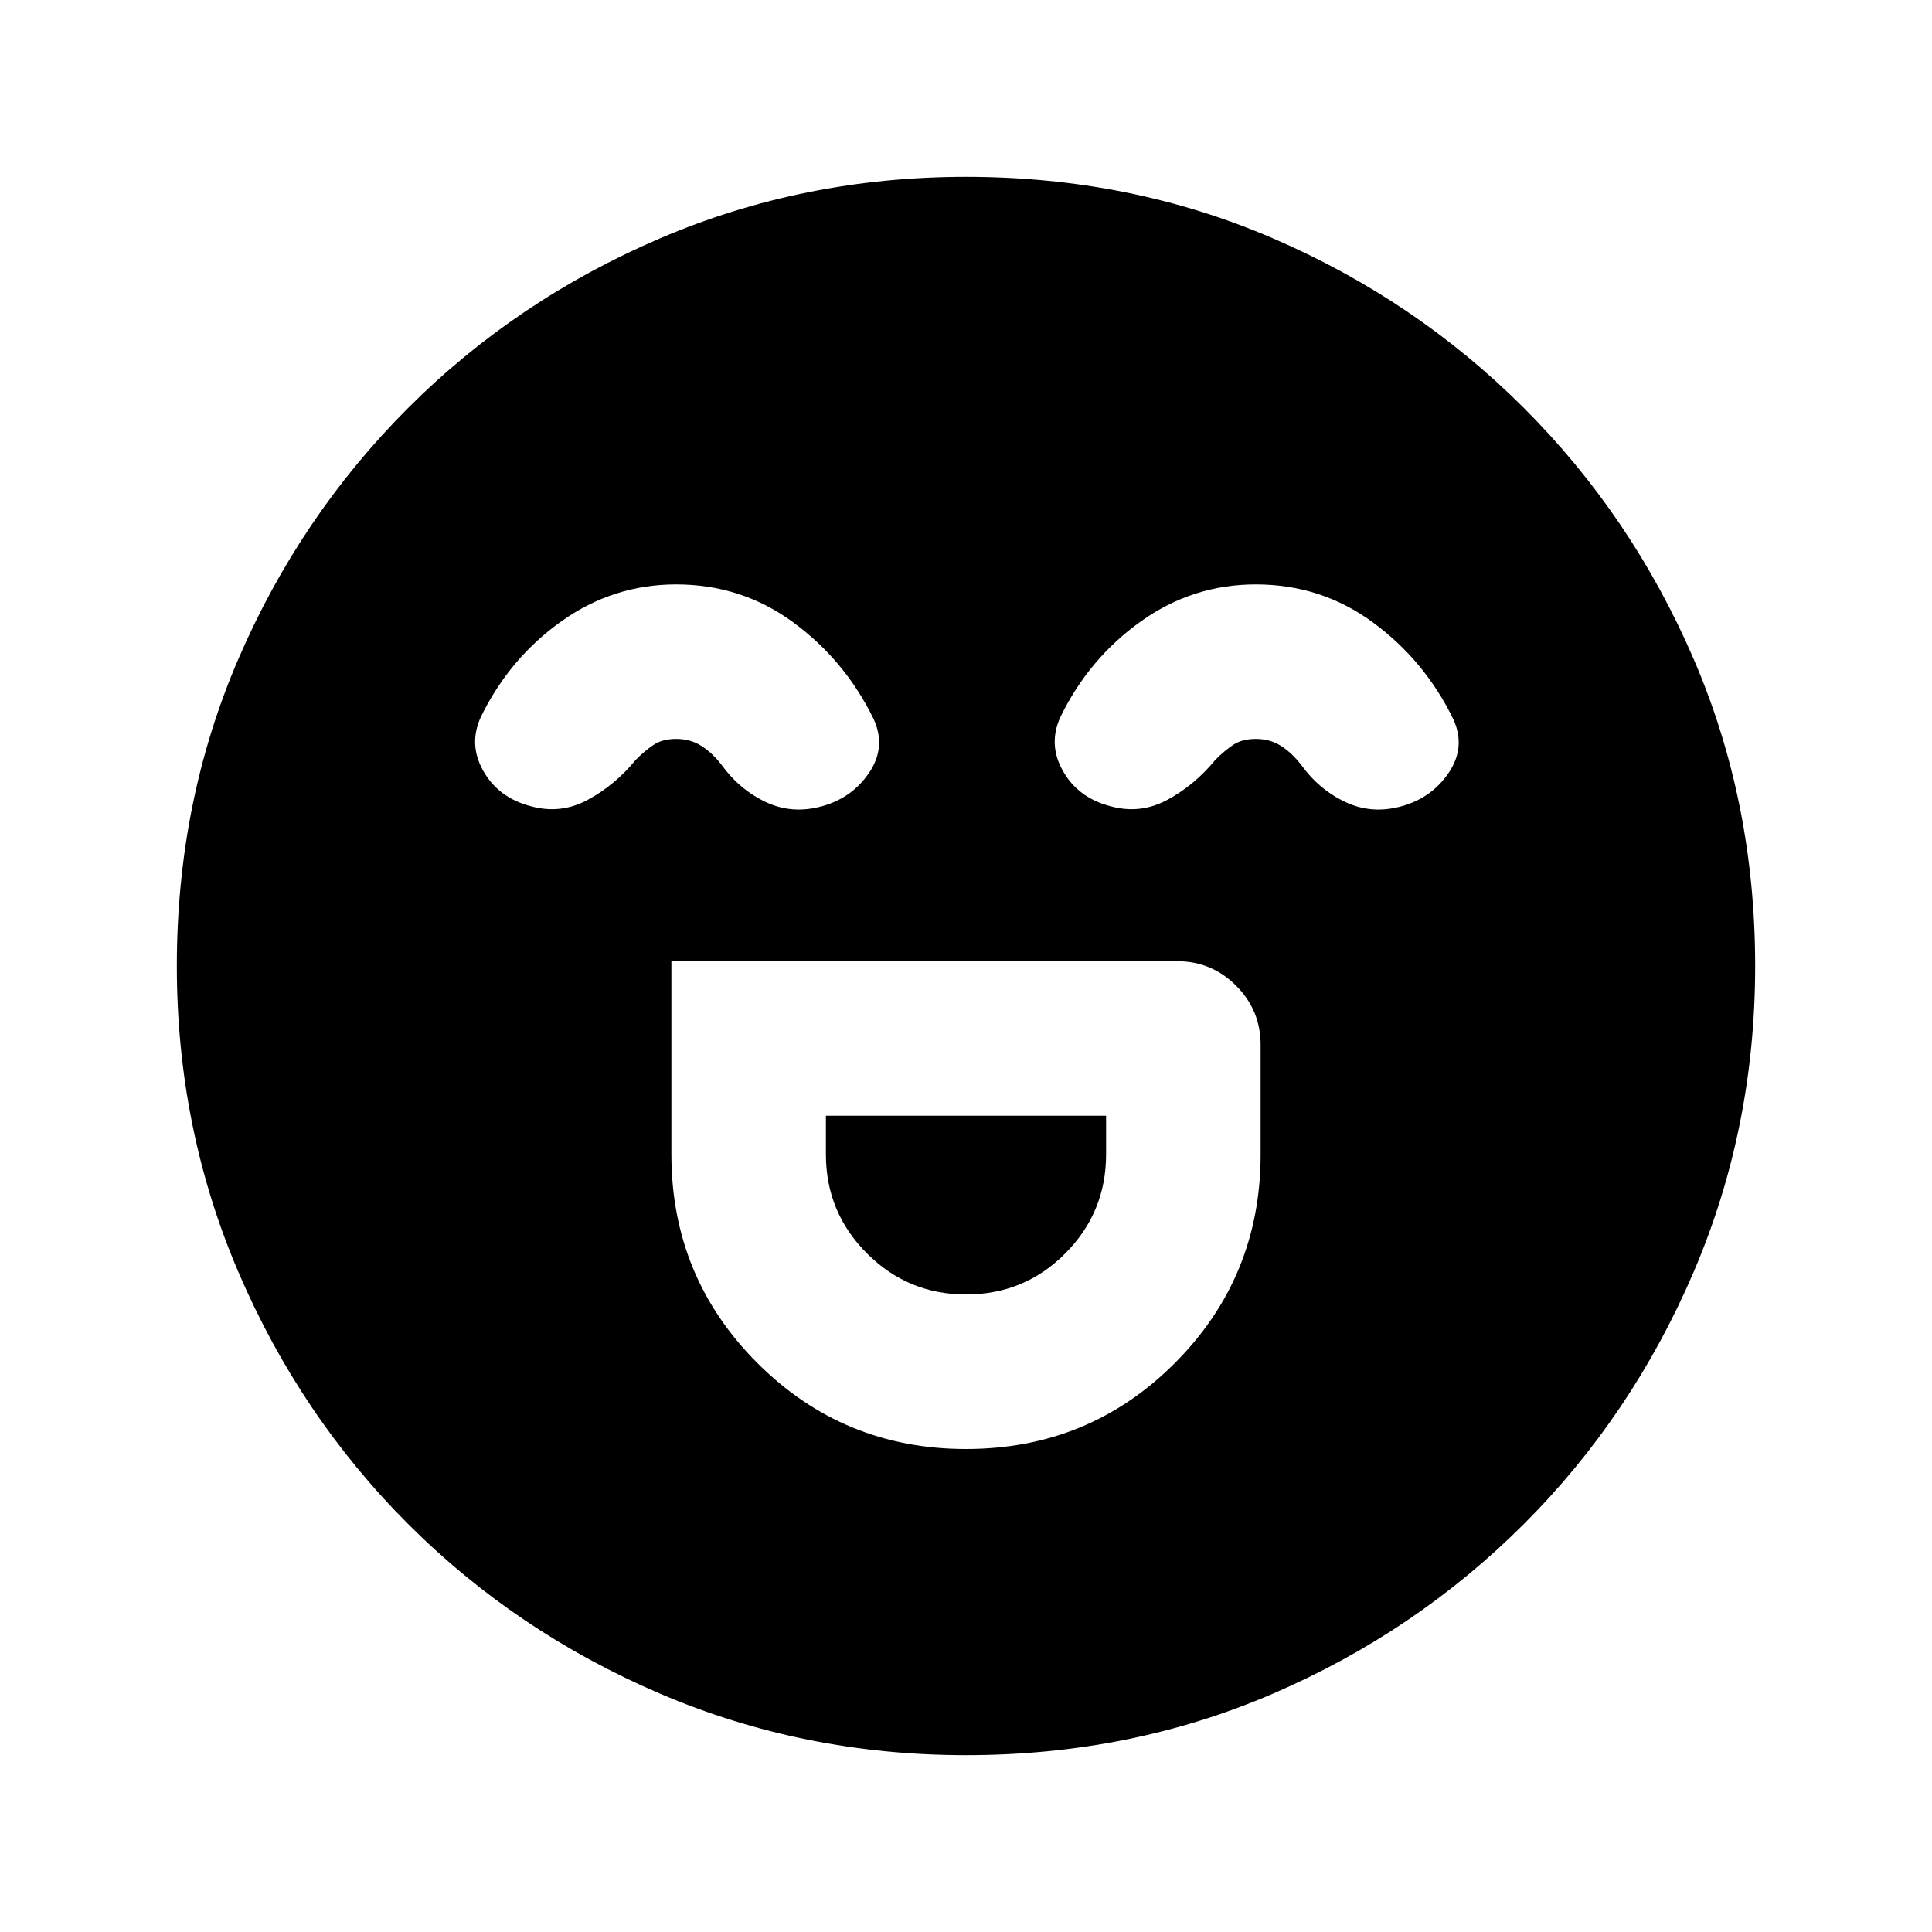 <svg xmlns="http://www.w3.org/2000/svg" height="20" viewBox="0 -960 960 960" width="20"><path d="M333.609-482.391v96q0 60.956 42.717 103.674Q419.043-240 480-240q61.196 0 103.794-42.717 42.597-42.718 42.597-103.674v-54.5q0-17.152-12.174-29.326t-29.326-12.174H333.609ZM480-316.783q-28.804 0-49.206-20.402-20.403-20.402-20.403-49.206v-19.218h139.218v19.218q0 28.804-20.283 49.206-20.283 20.402-49.326 20.402ZM336-669.609q-31.239 0-56.957 18.261-25.717 18.261-39.956 47.261-6.478 13.717 1 27.054 7.478 13.337 23.435 17.577 14.956 4.239 28.554-3.12 13.598-7.359 23.794-19.837 4.521-4.565 8.924-7.489 4.402-2.924 11.206-2.924 7.043 0 12.446 3.424 5.402 3.424 9.924 9.228 8.956 12.478 22.173 18.718 13.218 6.239 28.174 2 14.957-4.24 23.316-16.837 8.358-12.598 2.119-26.316-14.239-29.239-39.956-48.119-25.718-18.881-58.196-18.881Zm288 0q-31.239 0-56.957 18.261-25.717 18.261-39.956 47.261-6.478 13.717 1 27.054 7.478 13.337 23.435 17.577 14.956 4.239 28.554-3.12 13.598-7.359 23.794-19.837 4.521-4.565 8.924-7.489 4.402-2.924 11.206-2.924 7.043 0 12.446 3.424 5.402 3.424 9.924 9.228 8.956 12.478 22.173 18.718 13.218 6.239 28.174 2 14.957-4.24 23.316-16.837 8.358-12.598 2.119-26.316-14.239-29.239-39.956-48.119-25.718-18.881-58.196-18.881ZM480-87.869q-80.674 0-152.109-30.598t-125.13-84.294q-53.696-53.695-84.294-125.13T87.869-480q0-81.674 30.598-152.609t84.294-124.63q53.695-53.696 125.13-84.294T480-872.131q81.674 0 152.609 30.598t124.63 84.294q53.696 53.695 84.294 124.63T872.131-480q0 80.674-30.598 152.109t-84.294 125.13q-53.695 53.696-124.63 84.294T480-87.869Z"/></svg>